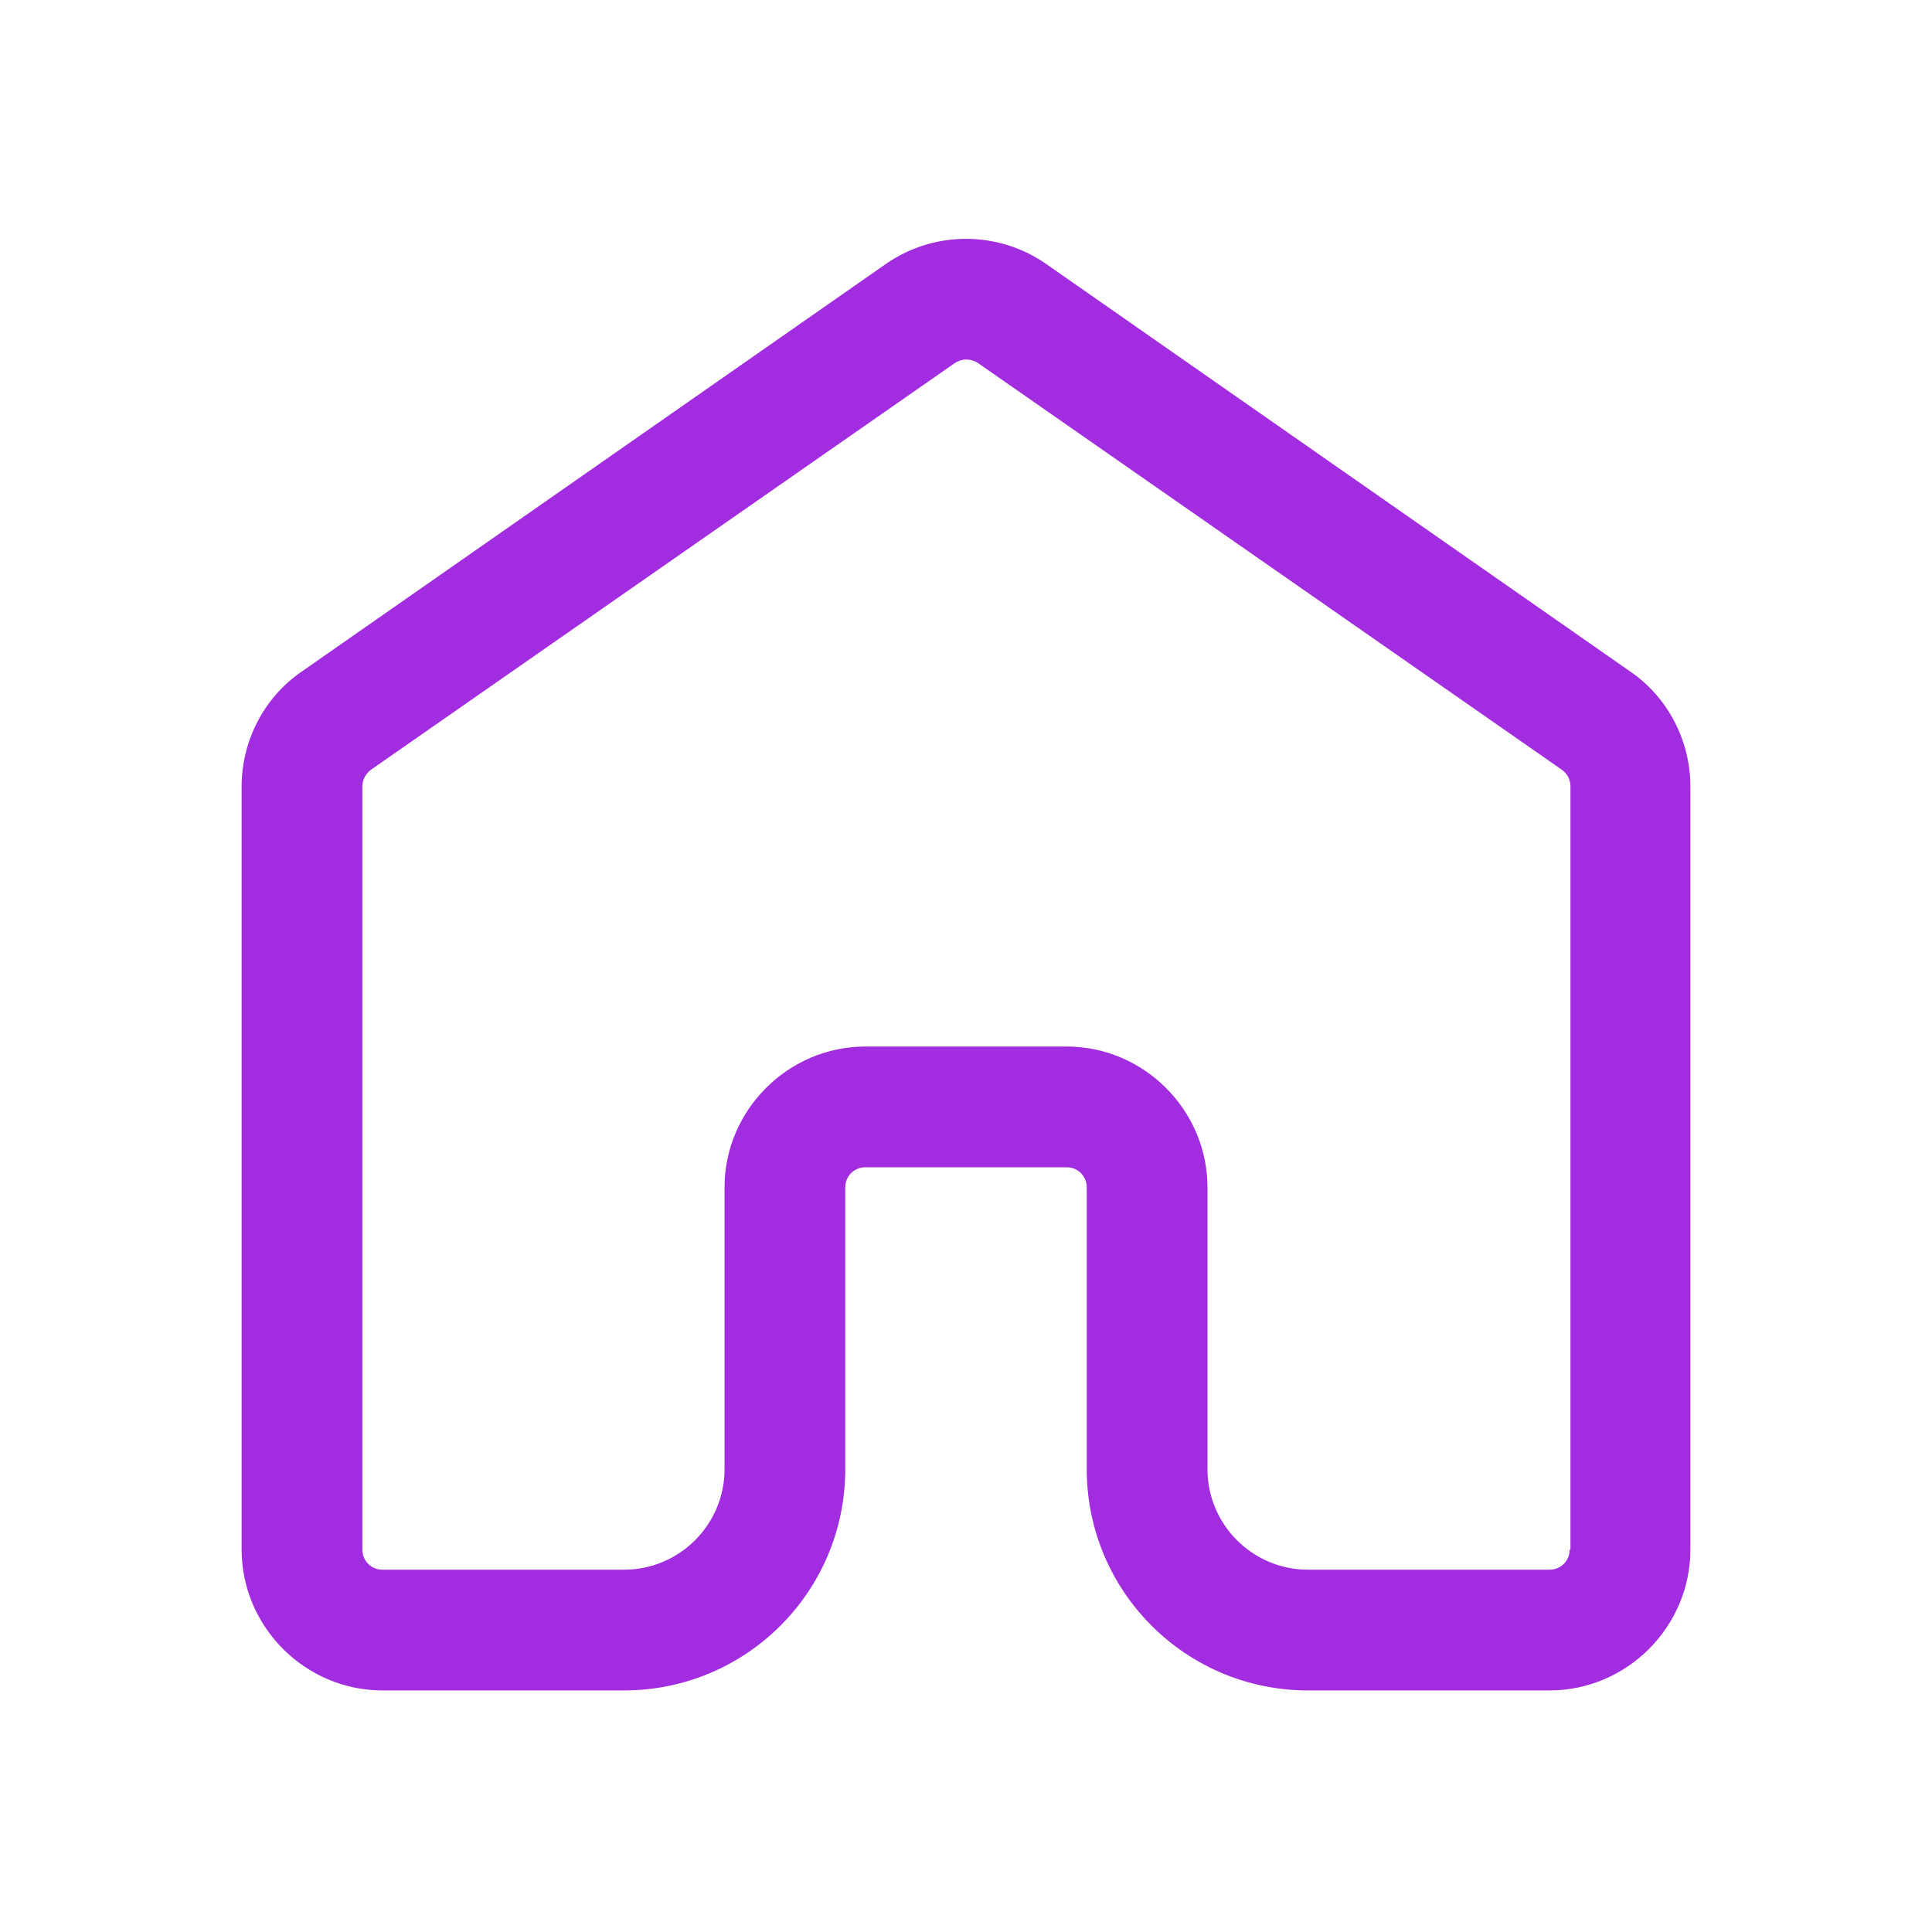 <svg xmlns="http://www.w3.org/2000/svg" width="500" height="500" style="width:100%;height:100%;transform:translate3d(0,0,0);content-visibility:visible" viewBox="0 0 500 500"><defs><clipPath id="a"><path d="M0 0h500v500H0z"/></clipPath><clipPath id="f"><path d="M0 0h500v500H0z"/></clipPath><clipPath id="g"><path fill="#fff" d="M153.997 10.321h-296v210h296v-210"/></clipPath><clipPath id="e"><path d="M0 0h500v500H0z"/></clipPath><clipPath id="d"><path d="M0 0h500v500H0z"/></clipPath><clipPath id="c"><path d="M0 0h500v500H0z"/></clipPath><clipPath id="b"><path d="M0 0h500v500H0z"/></clipPath></defs><g clip-path="url(#a)"><g clip-path="url(#b)" style="display:none"><g class="primary design" style="display:none"><path class="primary"/></g><g class="primary design" style="display:none"><path fill="none" class="primary"/></g><g class="primary design" style="display:none"><path fill="none" class="primary"/></g><g class="primary design" style="display:none"><path fill="none" class="primary"/></g><g class="primary design" style="display:none"><path class="primary"/></g></g><g clip-path="url(#c)" style="display:none"><g class="primary design" style="display:none"><path class="primary"/></g><g class="primary design" style="display:none"><path fill="none" class="primary"/></g><g class="primary design" style="display:none"><path fill="none" class="primary"/></g></g><g clip-path="url(#d)" style="display:none"><g class="primary design" style="display:none"><path class="primary"/></g><g class="primary design" style="display:none"><path class="primary"/></g><g class="primary design" style="display:none"><path fill="none" class="primary"/></g></g><g clip-path="url(#e)" style="display:block"><g class="primary design" style="display:block"><path fill="#A22CDF" d="M421.85 173.753 270.831 68.374c-12.498-8.748-29.162-8.748-41.66 0L78.154 173.754c-9.79 6.665-15.622 17.934-15.622 29.807v197.468c0 19.997 16.456 36.453 36.452 36.453h62.49c31.662 0 57.283-25.621 57.283-57.283v-72.905c0-2.916 2.291-5.207 5.207-5.207h52.075c2.917 0 5.208 2.291 5.208 5.207V380.2c0 31.662 25.62 57.283 57.282 57.283h62.49c19.997 0 36.453-16.456 36.453-36.453V203.561c0-11.873-5.832-23.142-15.623-29.808zM406.226 401.03c0 2.917-2.291 5.208-5.208 5.208h-62.49c-14.372 0-26.037-11.665-26.037-26.038v-72.905c0-19.996-16.456-36.452-36.453-36.452h-52.075c-19.996 0-36.452 16.456-36.452 36.452V380.2c0 14.373-11.665 26.038-26.038 26.038h-62.49c-2.916 0-5.207-2.291-5.207-5.208V203.561c0-1.666.833-3.354 2.291-4.395L247.086 93.974c1.874-1.25 4.166-1.25 6.04 0l151.018 105.192c1.458 1.041 2.291 2.52 2.291 4.395v197.468h-.208z" class="primary"/></g><g class="primary design" style="display:none"><path class="primary"/></g><g class="primary design" style="display:none"><path fill="none" class="primary"/></g><g class="primary design" style="display:none"><path fill="none" class="primary"/></g></g><g clip-path="url(#f)" style="display:none"><g class="primary design" style="display:none"><path class="primary"/></g><g class="primary design" style="display:none"><path fill="none" class="primary"/></g><g class="primary design" clip-path="url(#g)" style="display:none"><path fill="none" class="primary"/></g></g></g></svg>